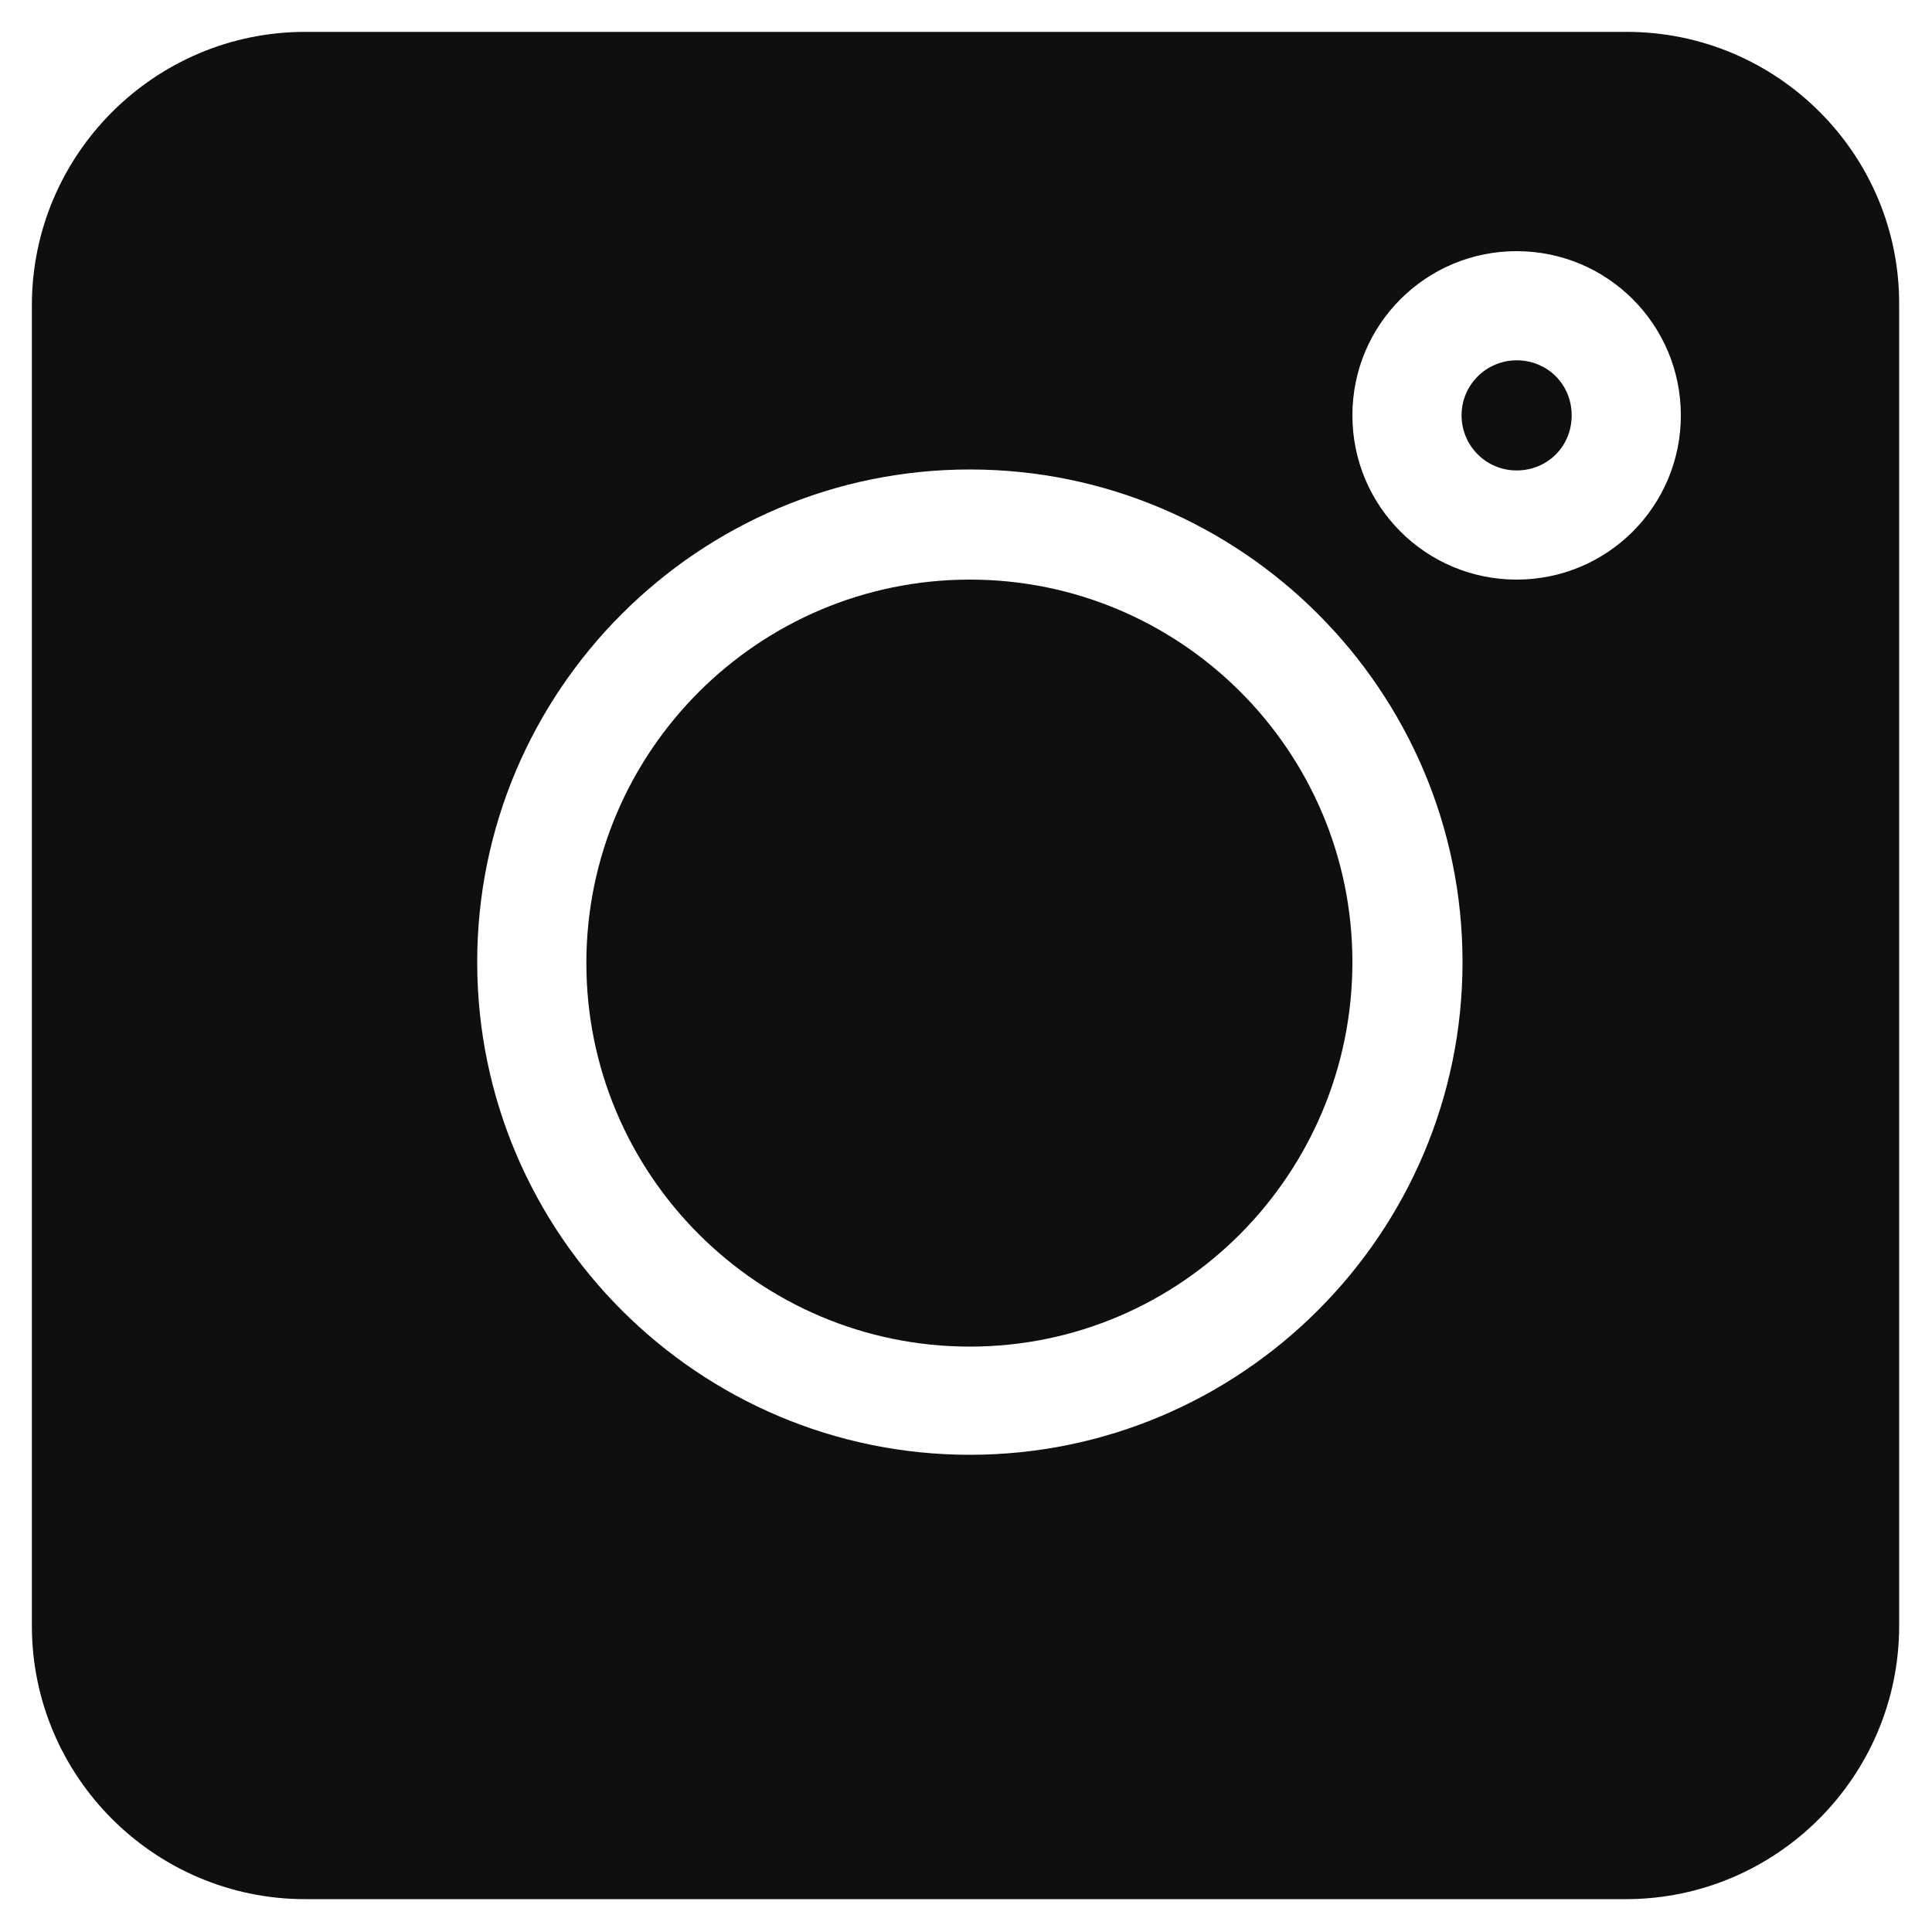 <?xml version="1.0" encoding="utf-8"?>
<!-- Generator: Adobe Illustrator 24.0.0, SVG Export Plug-In . SVG Version: 6.00 Build 0)  -->
<svg version="1.1" id="Capa_1" xmlns="http://www.w3.org/2000/svg" xmlns:xlink="http://www.w3.org/1999/xlink" x="0px" y="0px"
	 viewBox="0 0 200 200" style="enable-background:new 0 0 200 200;" xml:space="preserve">
<style type="text/css">
	.st0{fill:#0F0F0F;}
</style>
<g>
	<path class="st0" d="M168.4,3.3H31.6C16,3.3,3.3,16,3.3,31.6v136.7c0,15.6,12.7,28.3,28.3,28.3h136.7c15.6,0,28.3-12.7,28.3-28.3
		V31.6C196.7,16,184,3.3,168.4,3.3z M100.4,150.6c-28.1,0-51-22.9-51-51s22.9-51,51-51s51,22.9,51,51S128.5,150.6,100.4,150.6z
		 M157,60c-9.4,0-17-7.6-17-17s7.6-17,17-17s17,7.6,17,17S166.4,60,157,60z"/>
	<path class="st0" d="M157,37.3c-3.1,0-5.7,2.5-5.7,5.7c0,3.1,2.5,5.7,5.7,5.7s5.7-2.5,5.7-5.7C162.7,39.8,160.2,37.3,157,37.3z"/>
	<path class="st0" d="M100.4,60c-21.9,0-39.7,17.8-39.7,39.7s17.8,39.7,39.7,39.7S140,121.5,140,99.6S122.2,60,100.4,60z"/>
</g>
</svg>
